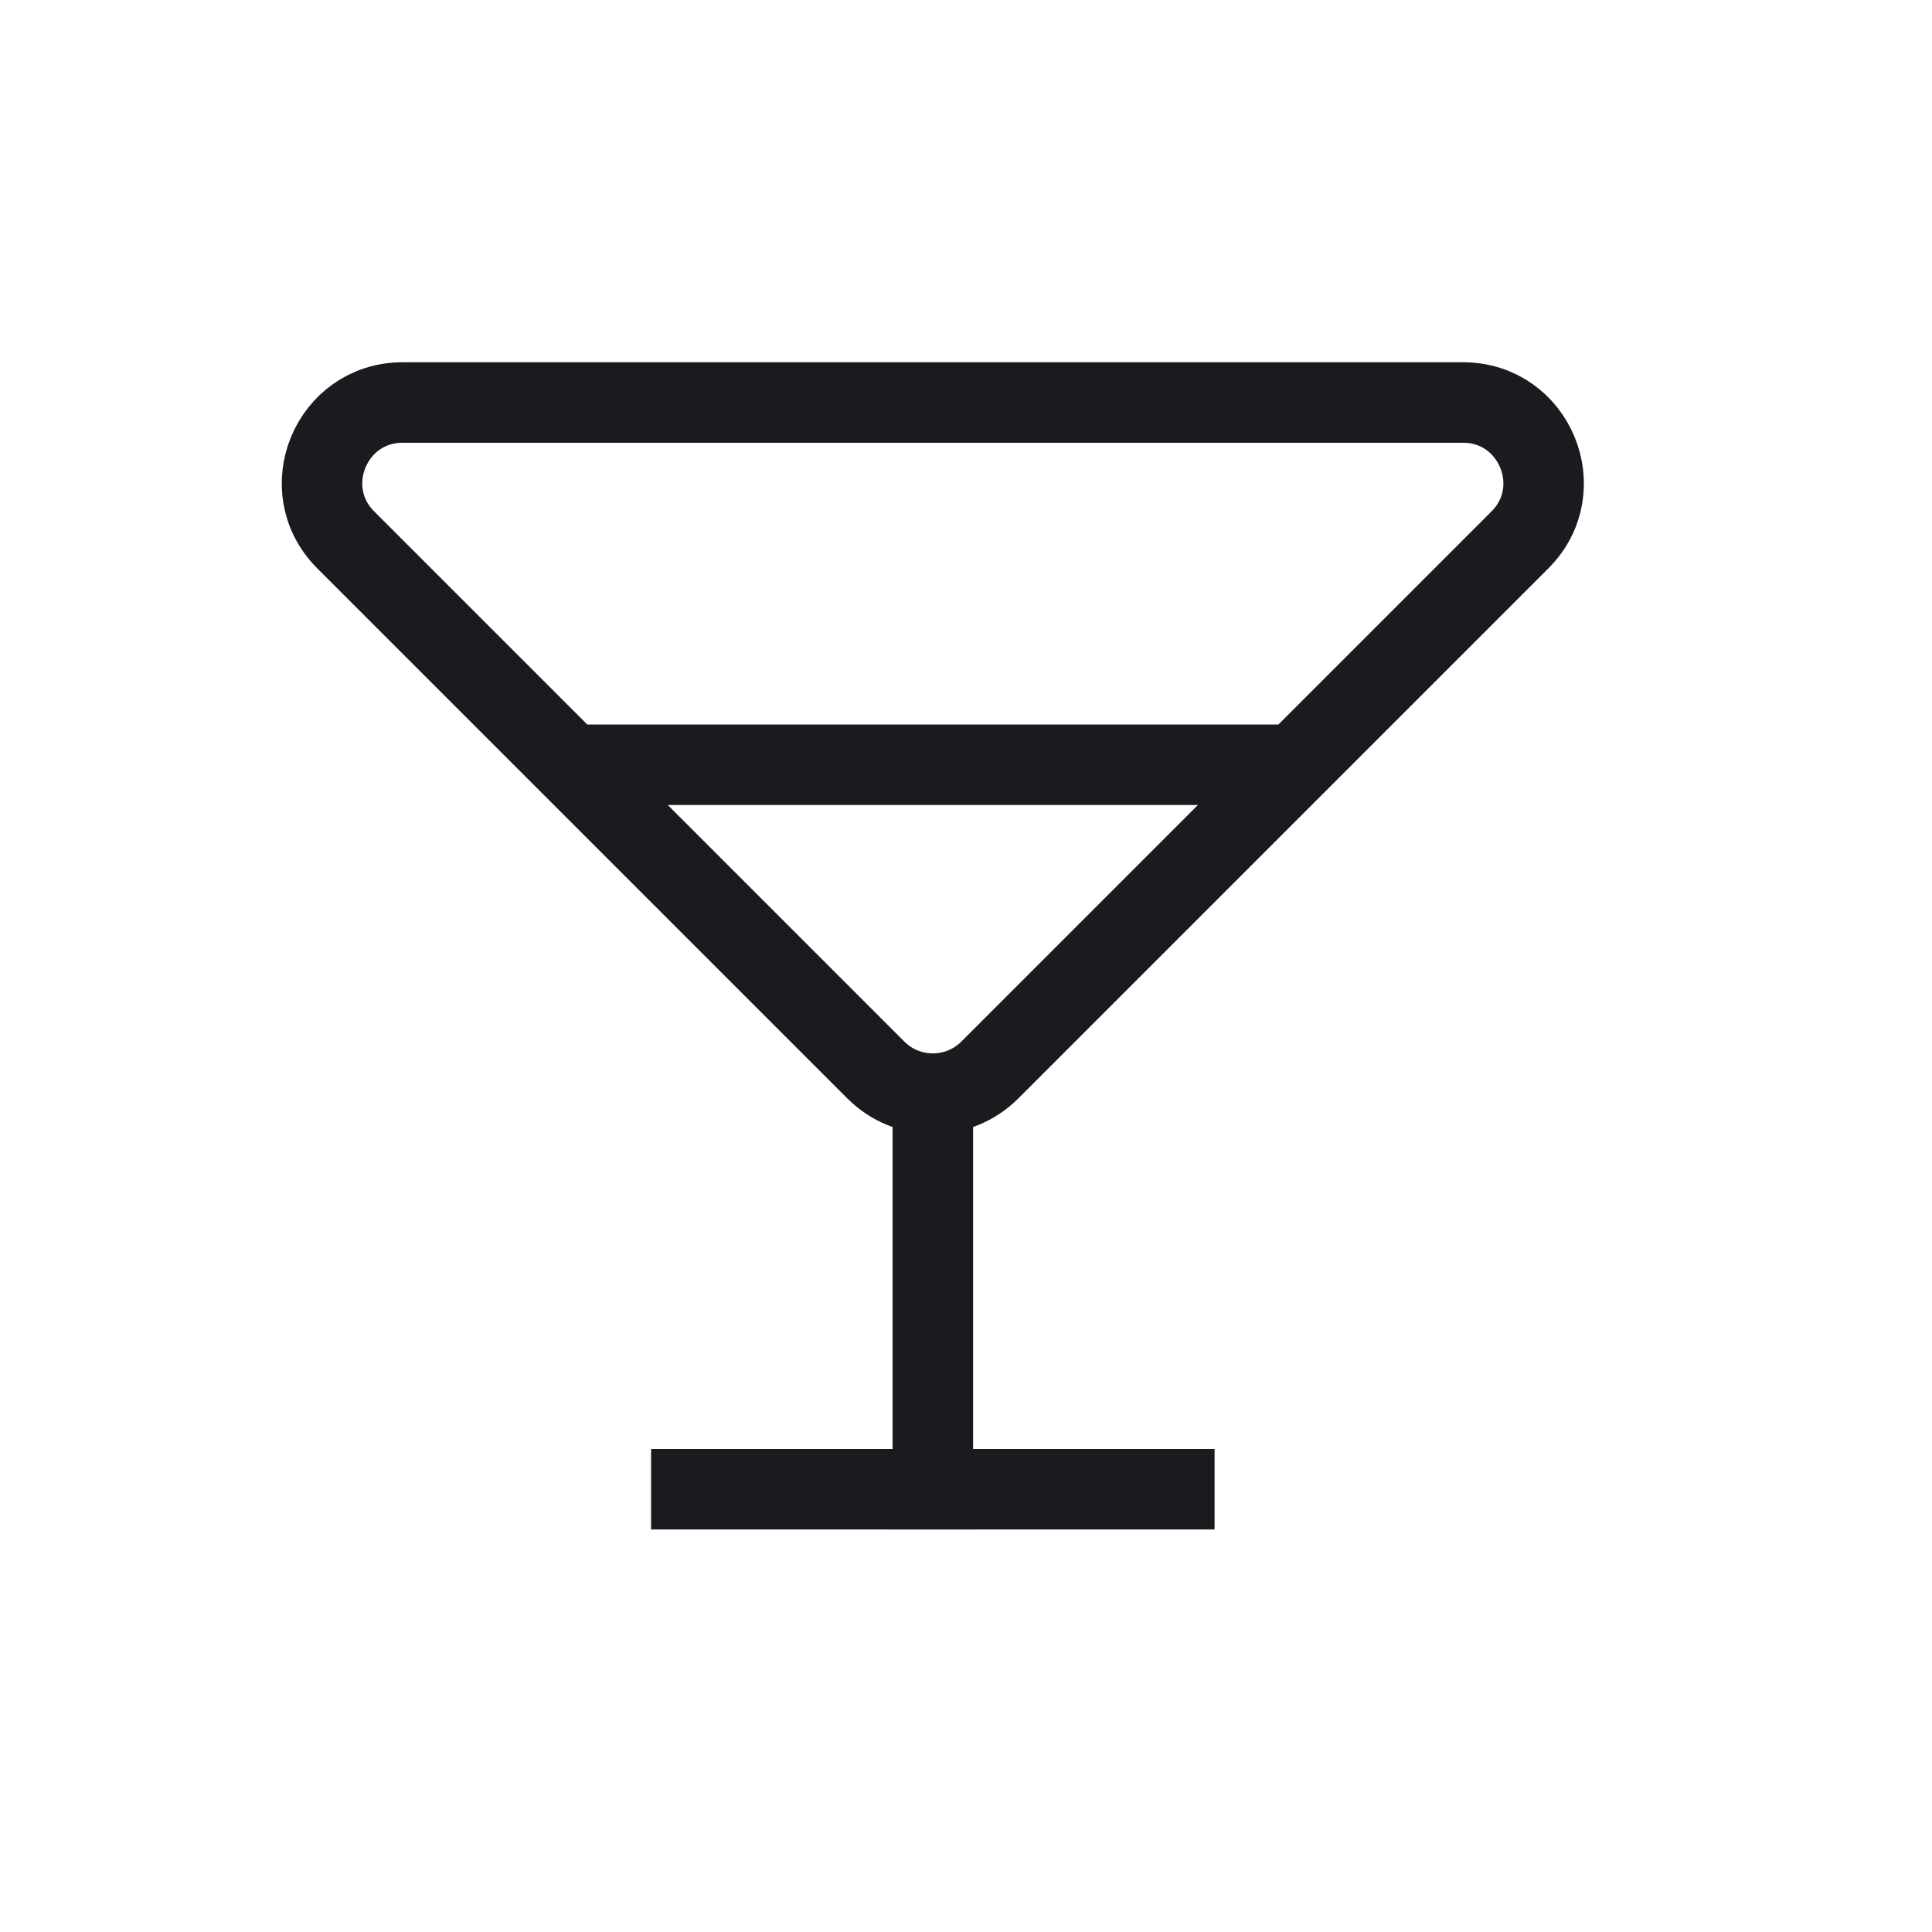 <svg width="24" height="24" viewBox="0 0 24 24" fill="none" xmlns="http://www.w3.org/2000/svg">
<path d="M8.088 18.5H15.088M7.088 9.5H16.088M11.588 14V19M5.002 5H18.174C19.064 5 19.511 6.077 18.881 6.707L12.295 13.293C11.904 13.683 11.271 13.683 10.881 13.293L4.295 6.707C3.665 6.077 4.111 5 5.002 5Z" stroke="#1A1B1E"/>
</svg>
